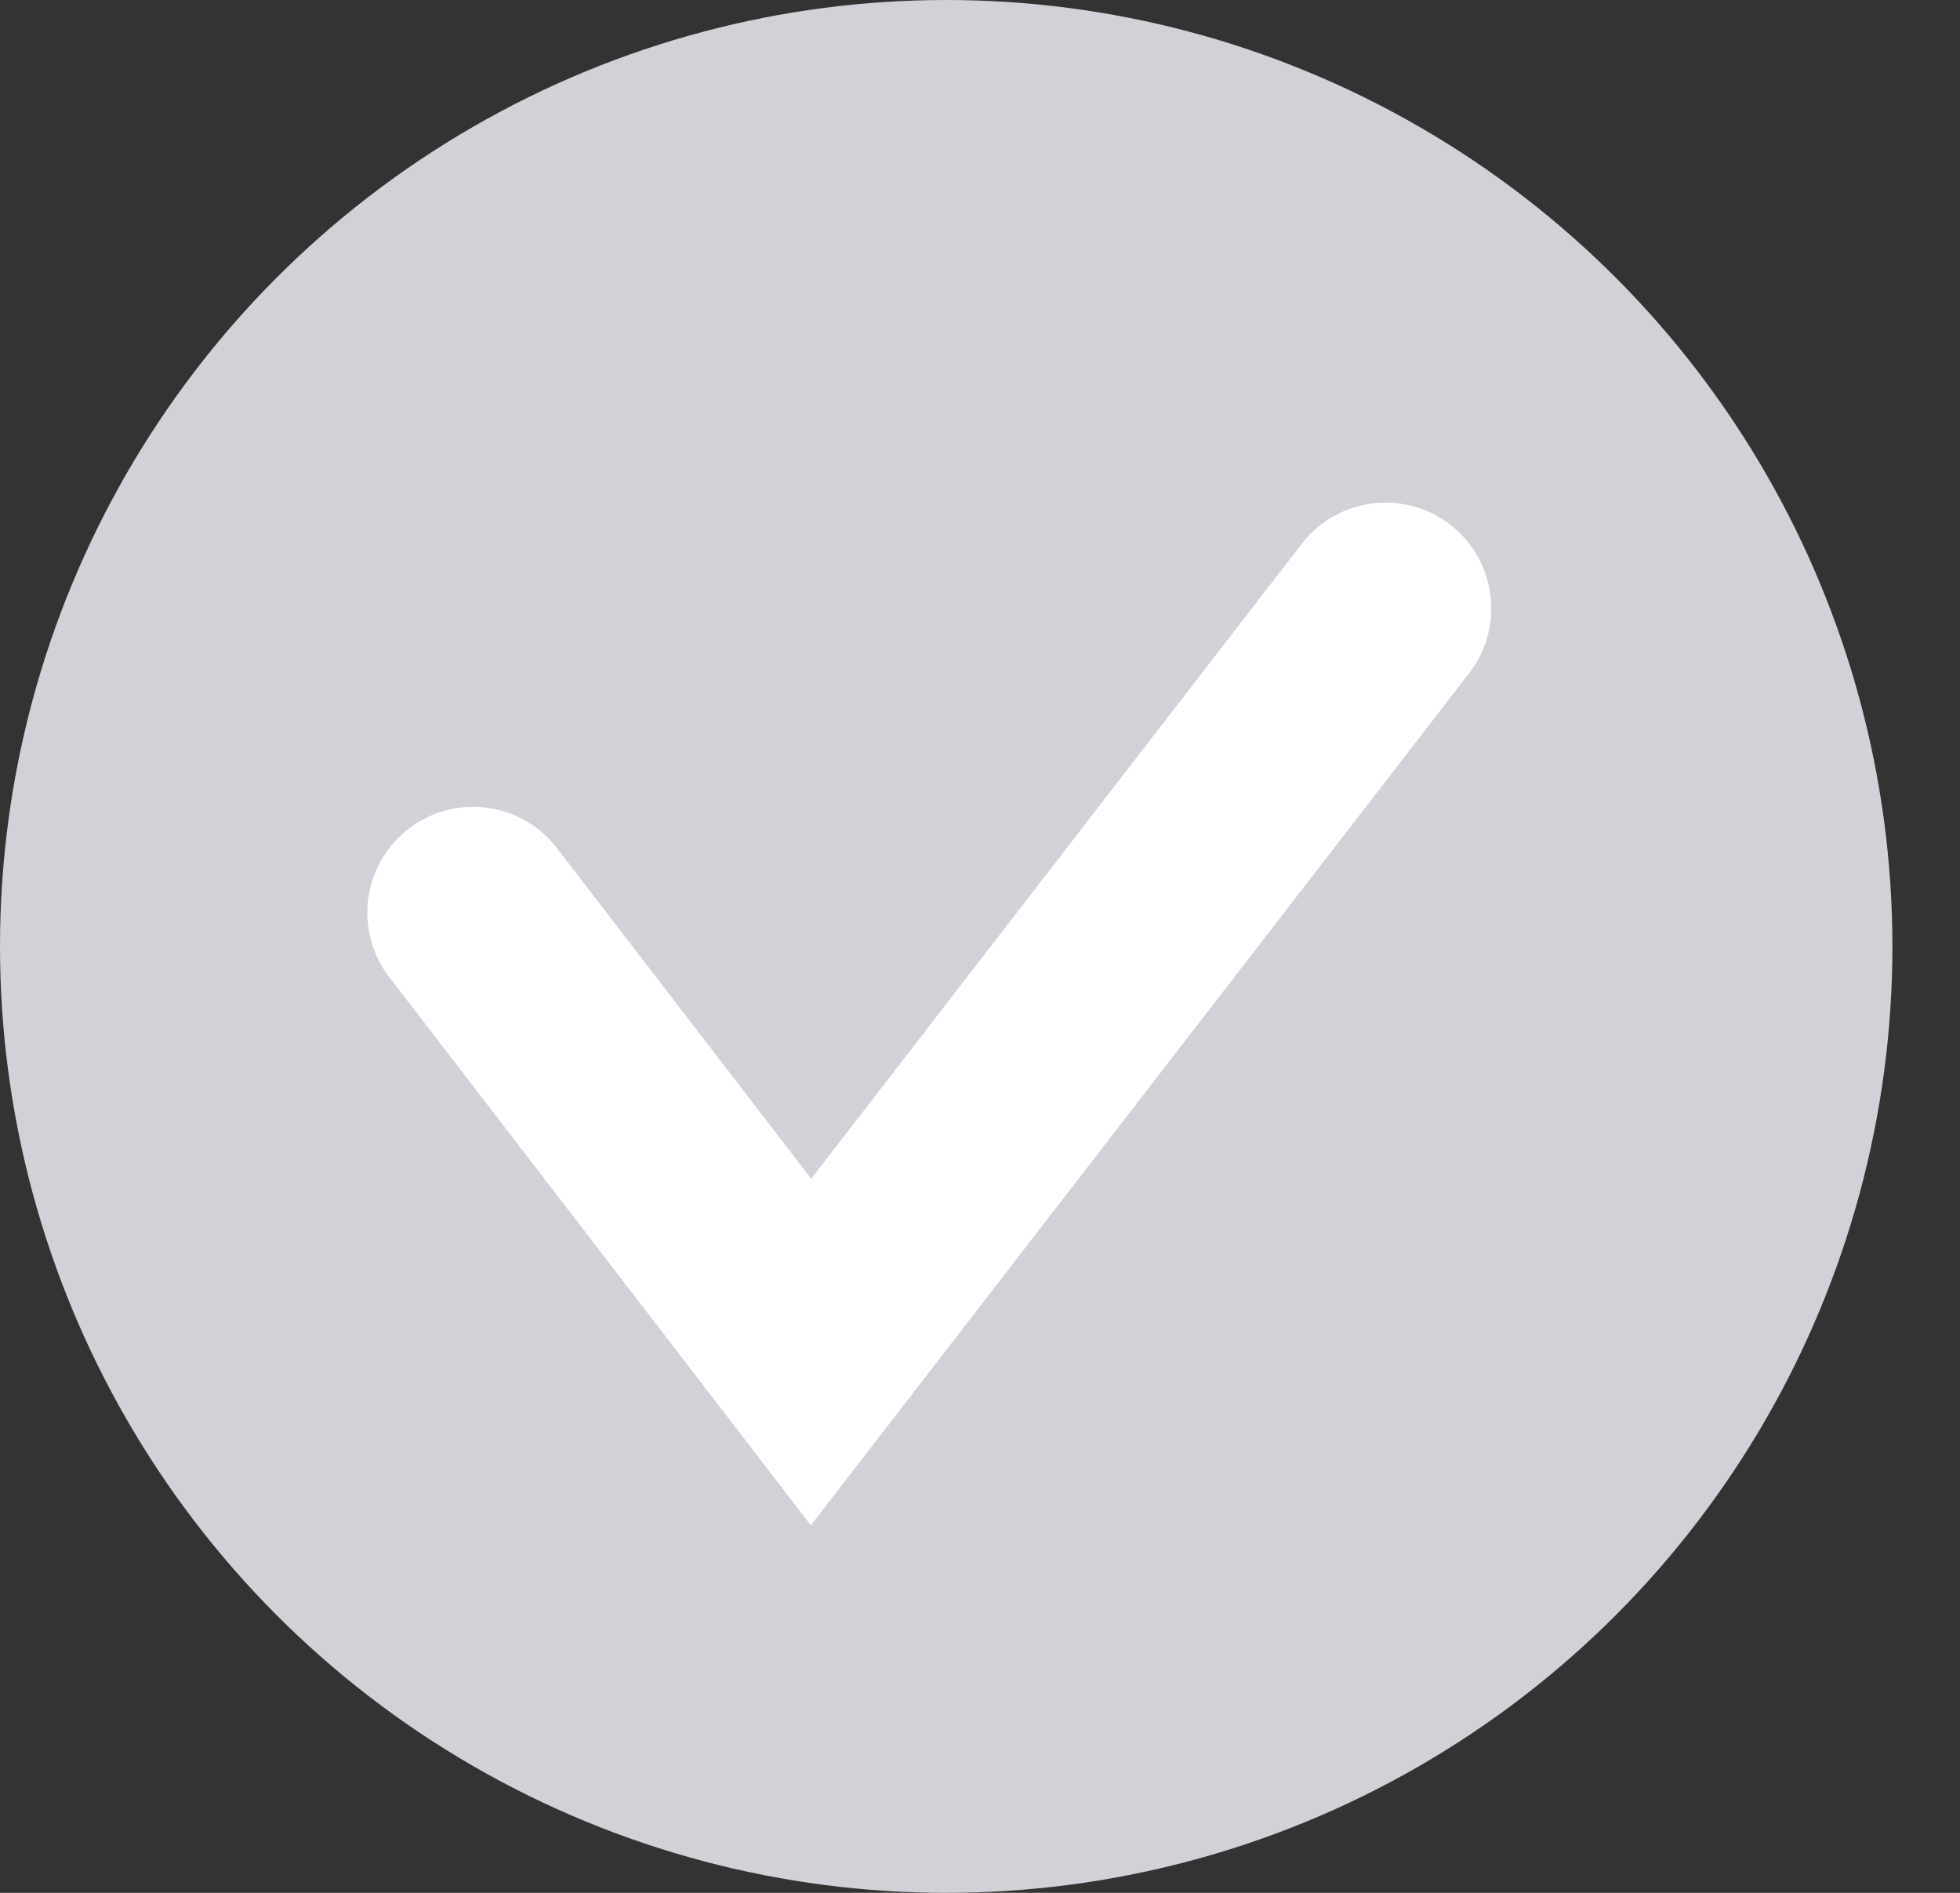 <svg xmlns="http://www.w3.org/2000/svg" width="29" height="28" viewBox="0 0 29 28" fill="none">
<rect x="0" y="0" width="29" height="28" fill="#333333" stroke="none"/>
<circle cx="14" cy="14" r="14" fill="#D0D2D7"/>
<path d="M7 13.5L12 20L20.5 9" stroke="white" stroke-width="3.13" stroke-linecap="round"/>
</svg>